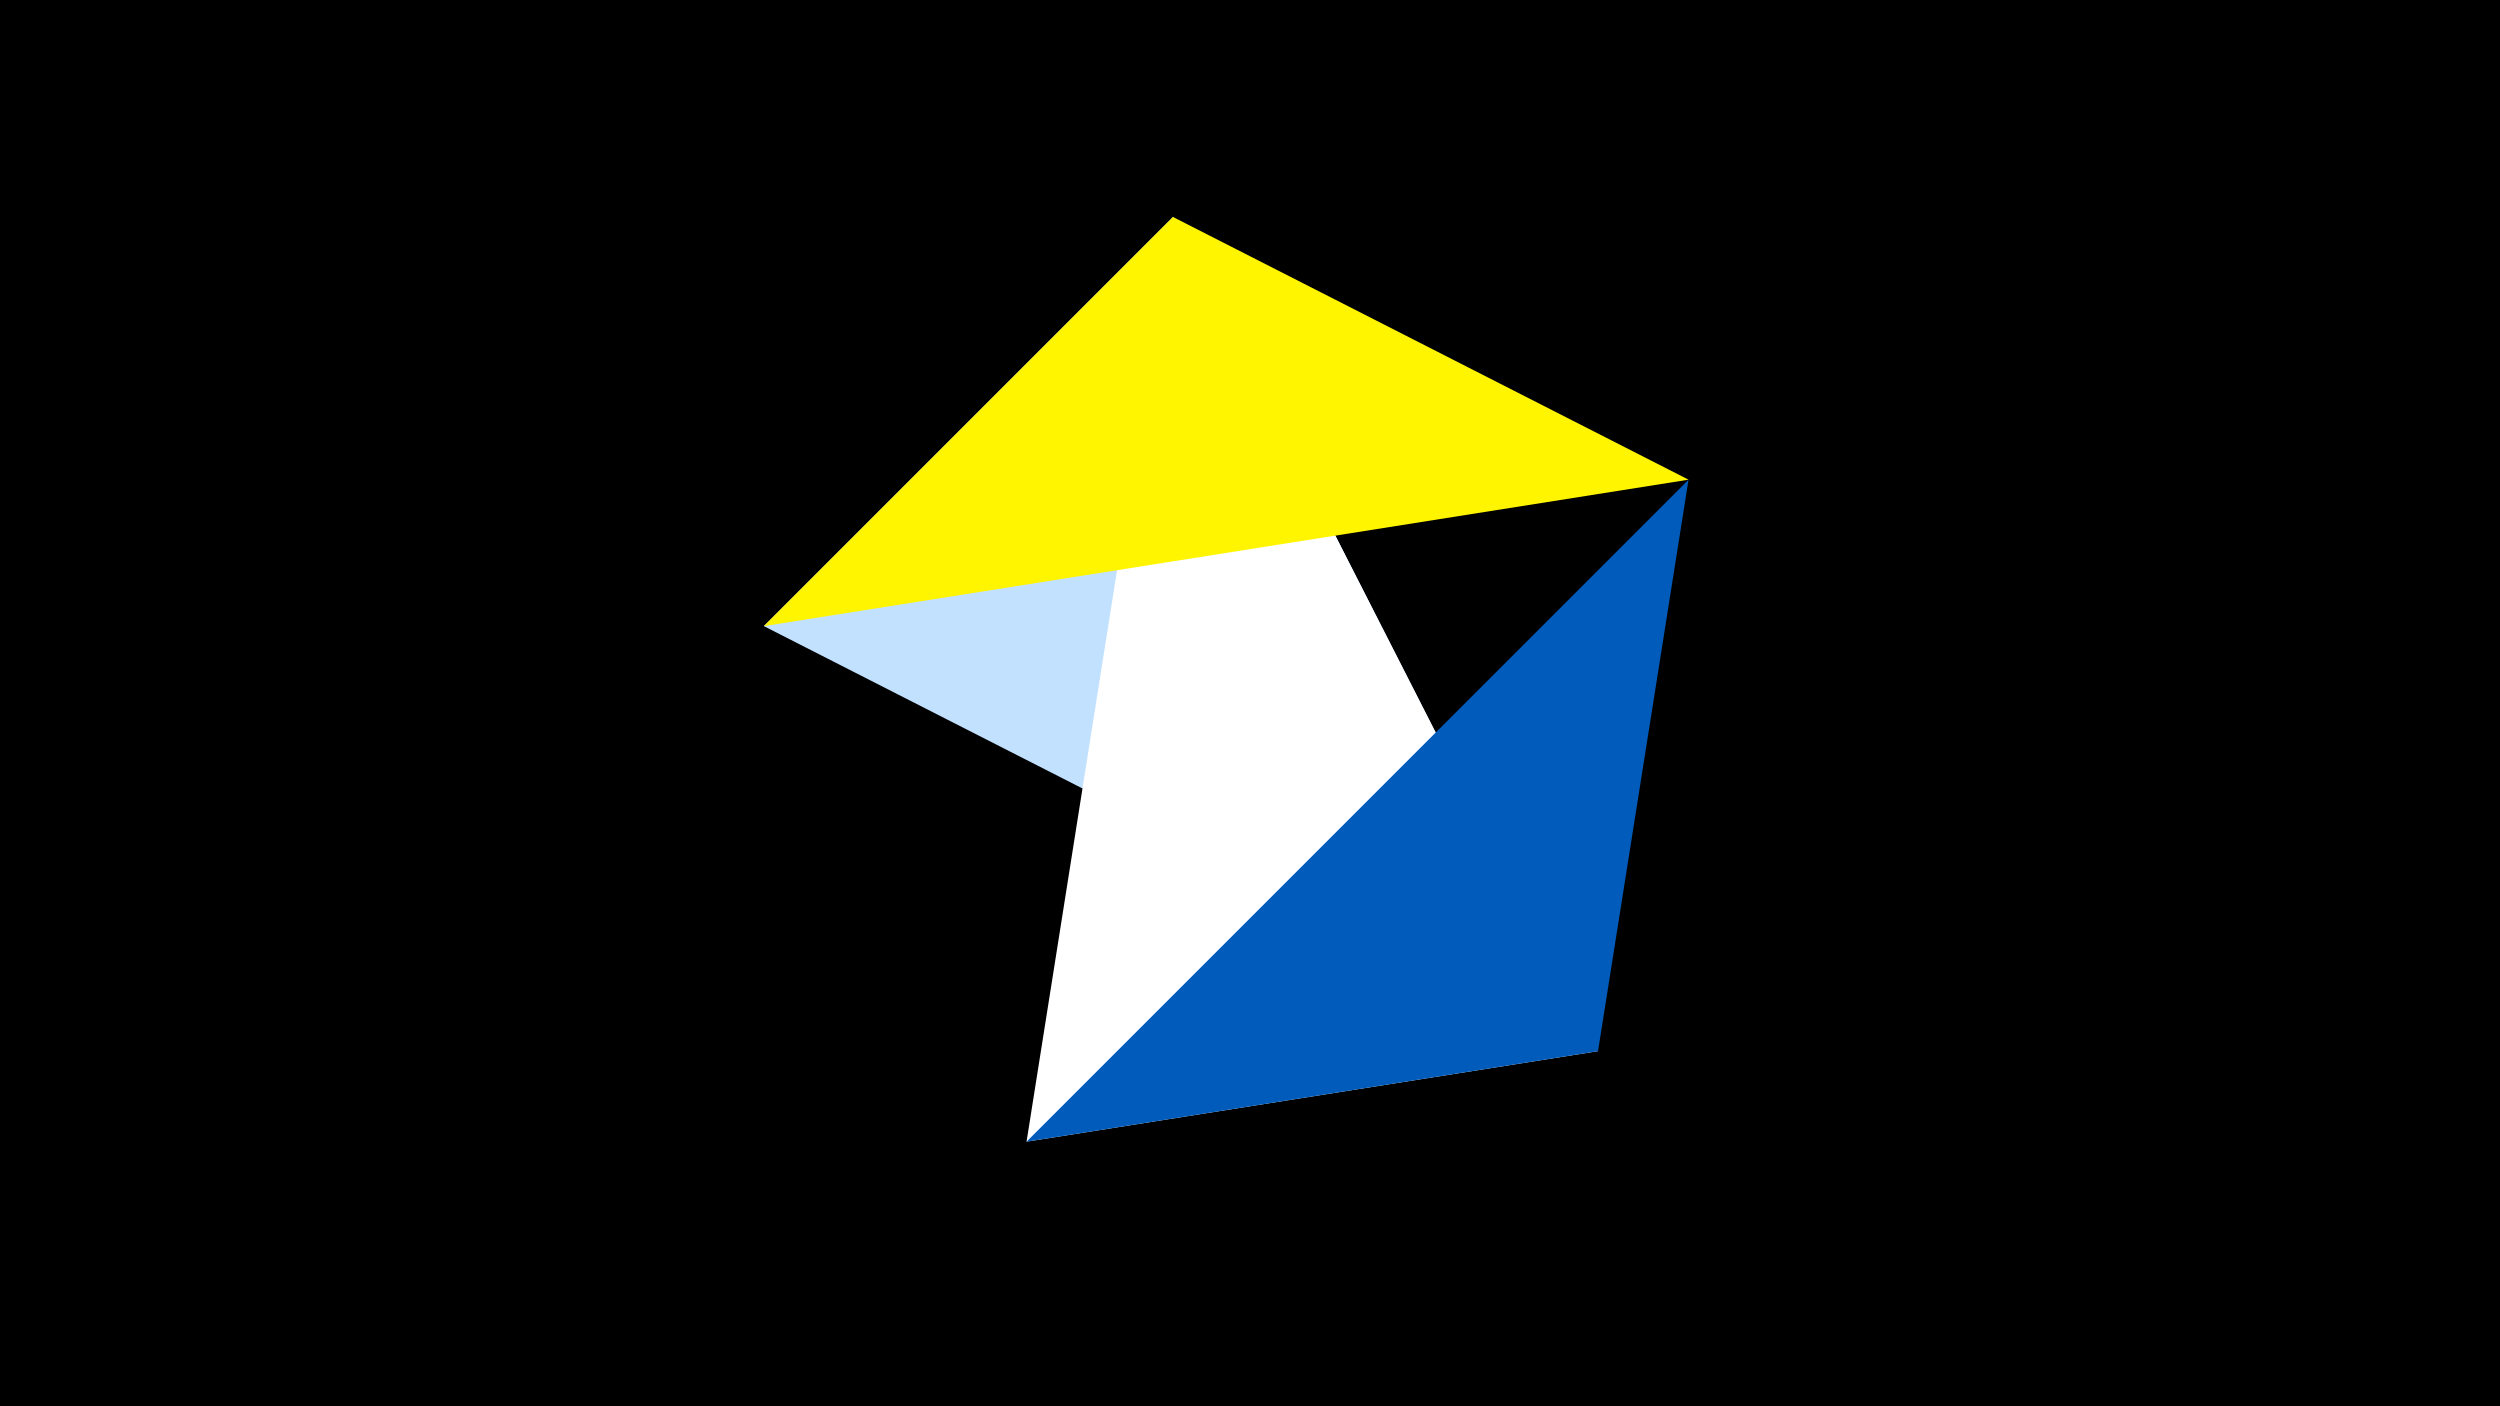 <svg width="1200" height="675" viewBox="-500 -500 1200 675" xmlns="http://www.w3.org/2000/svg"><title>juwel 19225</title><path d="M-500-500h1200v675h-1200z" fill="#000"/><path d="M-133.341,-199.458L267.054,4.554 63.042,-395.841 Z" fill="#c2e1ff"/><path d="M267.054,4.554L63.042,-395.841 -7.255,48 Z" fill="#fff"/><path d="M310.5,-269.755L-7.255,48 267.054,4.554 Z" fill="#005bbb"/><path d="M63.042,-395.841L-133.341,-199.458 310.5,-269.755 Z" fill="#fff500"/></svg>